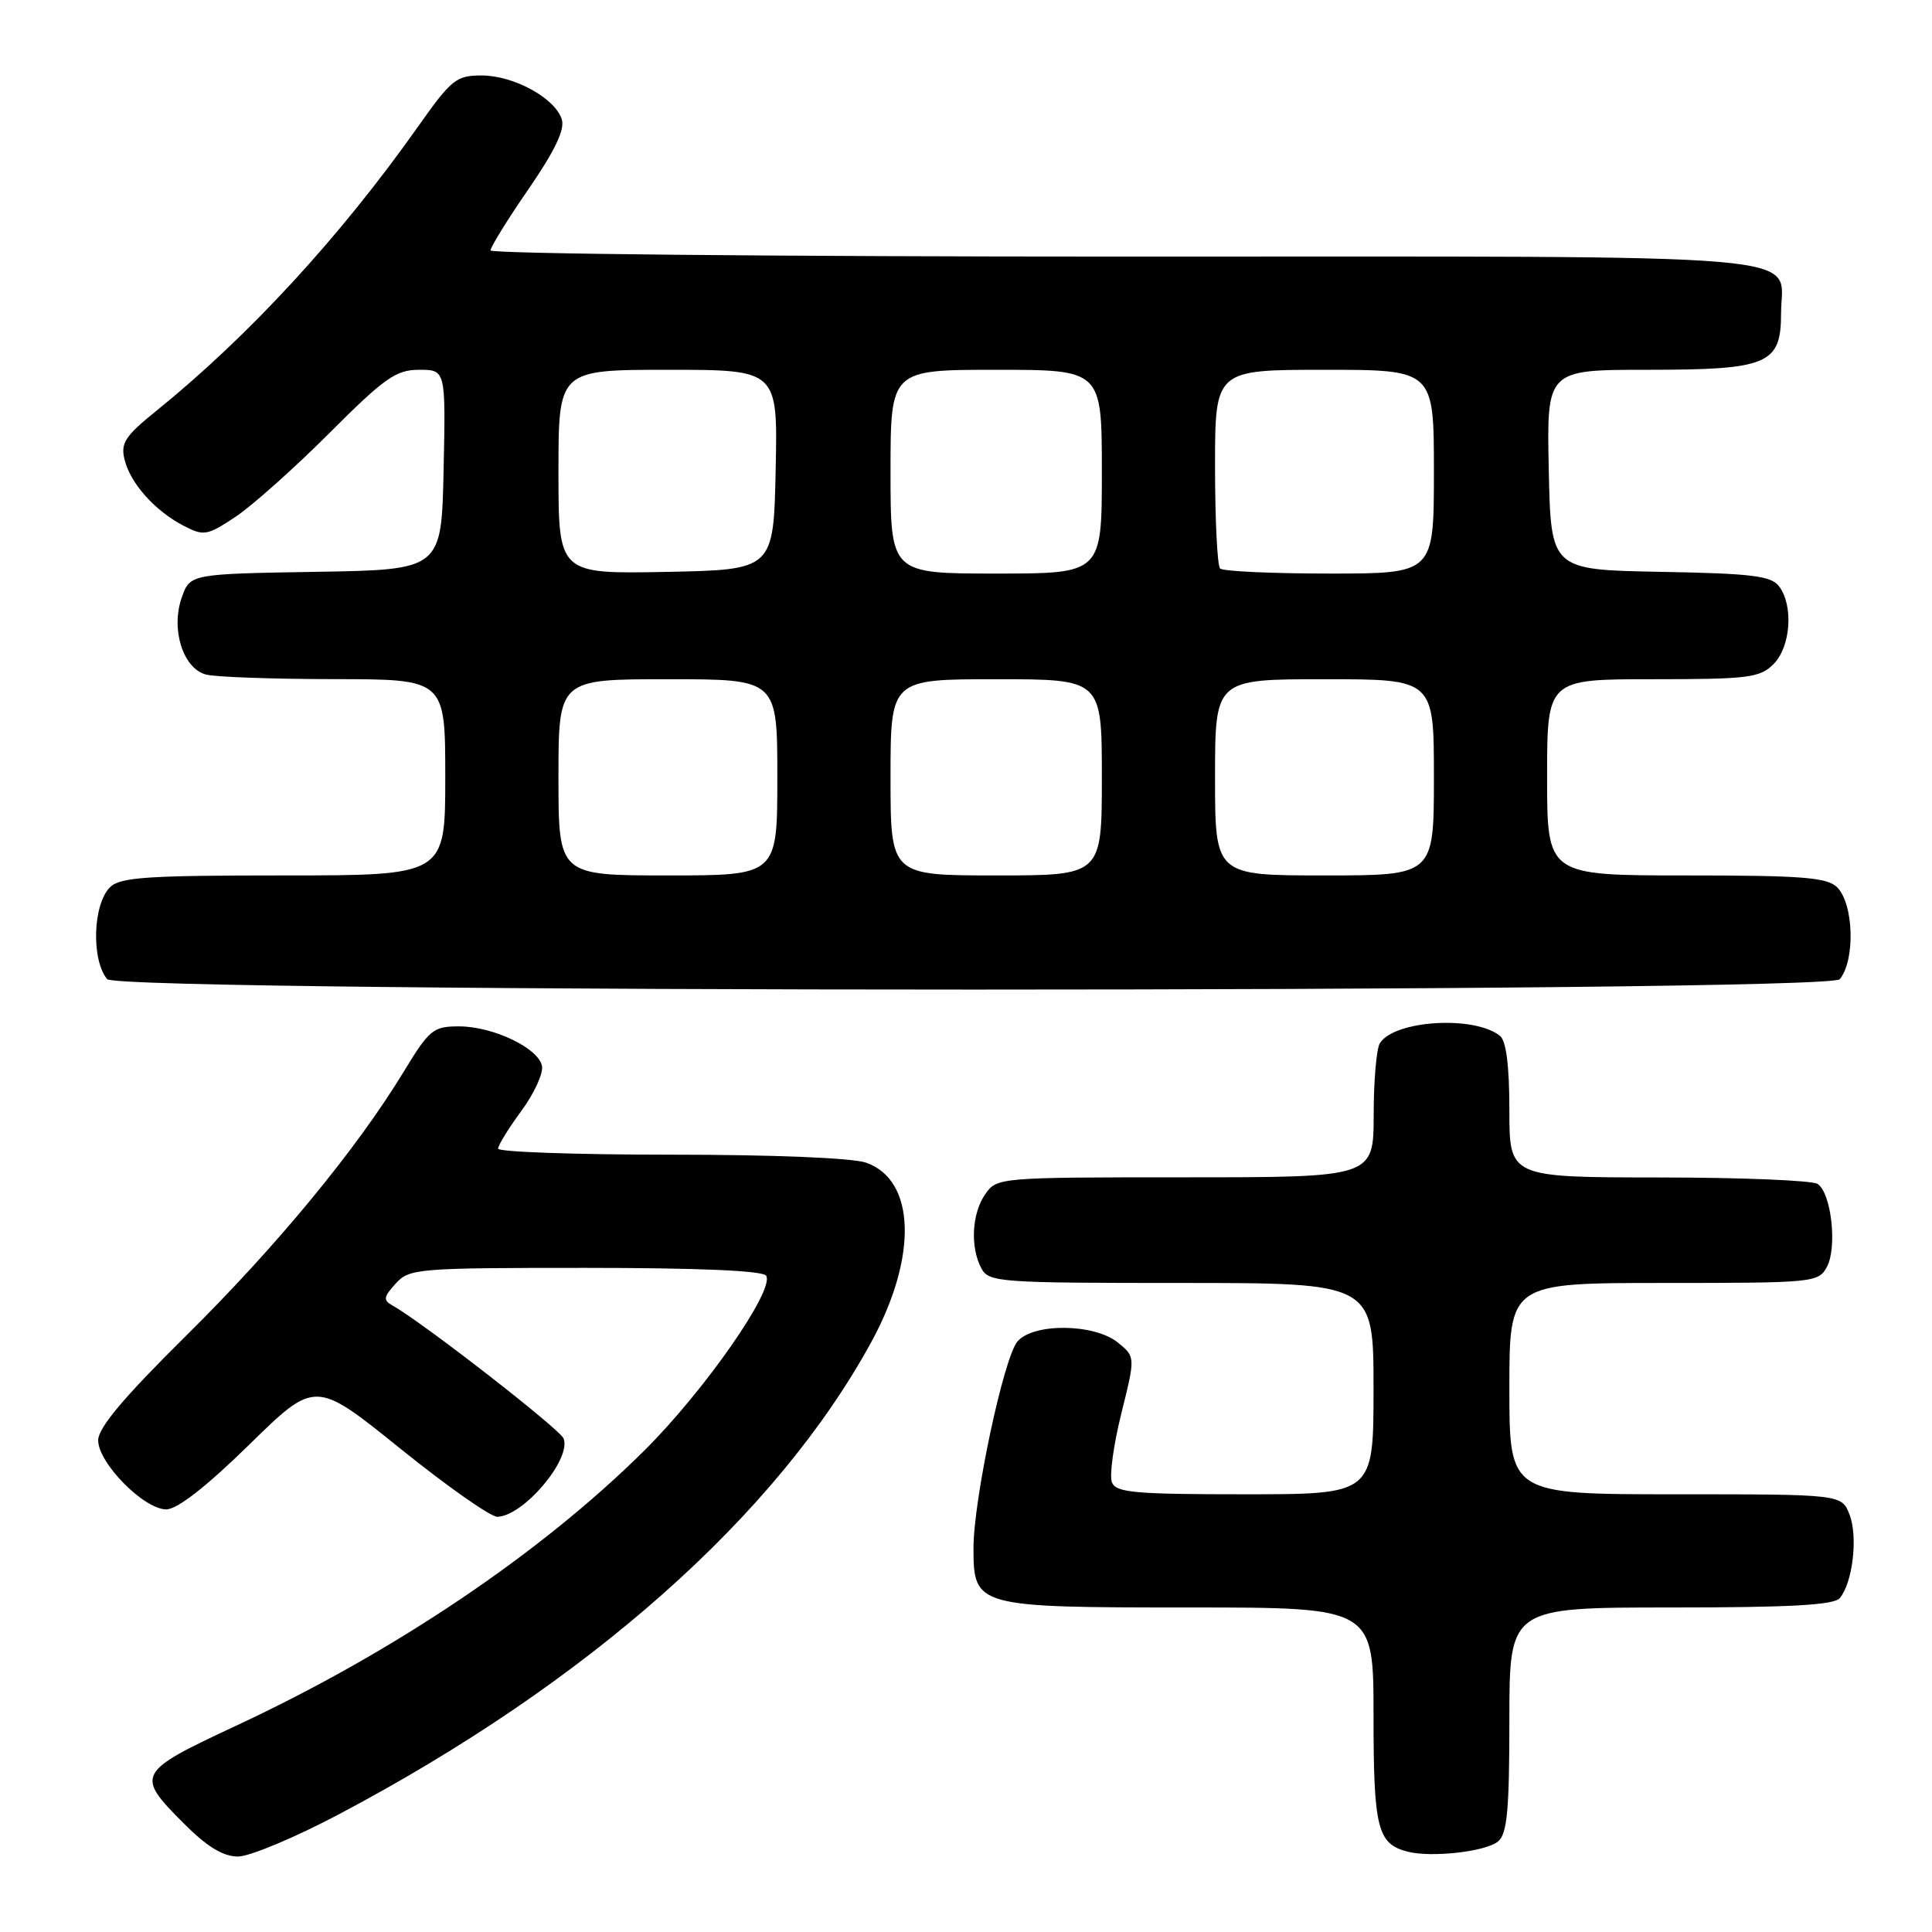 <?xml version="1.0" encoding="UTF-8" standalone="no"?>
<!DOCTYPE svg PUBLIC "-//W3C//DTD SVG 1.1//EN" "http://www.w3.org/Graphics/SVG/1.1/DTD/svg11.dtd" >
<svg xmlns="http://www.w3.org/2000/svg" xmlns:xlink="http://www.w3.org/1999/xlink" version="1.1" viewBox="0 0 256 256">
 <g >
 <path fill="currentColor"
d=" M 44.91 240.40 C 77.93 222.95 102.90 200.80 115.44 177.85 C 121.62 166.54 121.33 156.36 114.76 154.06 C 112.94 153.43 102.43 153.00 88.85 153.00 C 76.28 153.00 66.00 152.64 66.00 152.20 C 66.00 151.76 67.38 149.51 69.08 147.21 C 70.77 144.91 72.00 142.23 71.82 141.26 C 71.38 138.89 65.35 136.00 60.82 136.00 C 57.40 136.00 56.89 136.42 53.51 141.98 C 47.25 152.28 36.71 165.07 24.65 177.00 C 16.39 185.17 13.01 189.18 13.01 190.85 C 13.00 193.85 19.07 200.00 22.03 200.00 C 23.48 200.00 27.32 197.01 33.02 191.43 C 41.77 182.86 41.77 182.86 53.02 191.93 C 59.21 196.92 65.00 200.99 65.89 200.98 C 69.32 200.93 75.74 193.37 74.68 190.61 C 74.21 189.38 56.00 175.22 52.03 173.00 C 50.75 172.28 50.80 171.88 52.43 170.08 C 54.23 168.09 55.27 168.00 77.60 168.00 C 92.58 168.00 101.11 168.37 101.52 169.04 C 102.68 170.91 93.30 184.35 85.32 192.26 C 71.65 205.81 52.25 218.89 31.34 228.64 C 18.08 234.83 17.90 235.16 24.37 241.63 C 27.44 244.71 29.57 246.00 31.53 246.00 C 33.07 246.00 39.09 243.48 44.91 240.40 Z  M 198.50 244.00 C 199.71 243.00 200.00 239.88 200.00 227.88 C 200.00 213.00 200.00 213.00 221.38 213.00 C 237.26 213.00 243.02 212.68 243.79 211.75 C 245.49 209.69 246.20 203.67 245.09 200.74 C 244.05 198.00 244.05 198.00 222.02 198.00 C 200.00 198.00 200.00 198.00 200.00 184.00 C 200.00 170.00 200.00 170.00 220.46 170.00 C 240.36 170.00 240.96 169.94 242.08 167.86 C 243.47 165.24 242.65 158.03 240.83 156.87 C 240.10 156.41 230.61 156.02 219.75 156.02 C 200.00 156.00 200.00 156.00 200.00 147.12 C 200.00 141.22 199.58 137.91 198.75 137.25 C 195.32 134.53 184.77 135.18 182.84 138.23 C 182.39 138.93 182.02 143.21 182.02 147.75 C 182.00 156.00 182.00 156.00 157.06 156.00 C 132.41 156.00 132.09 156.03 130.56 158.22 C 128.77 160.78 128.53 165.25 130.04 168.07 C 131.02 169.90 132.38 170.00 156.54 170.00 C 182.00 170.00 182.00 170.00 182.00 184.00 C 182.00 198.00 182.00 198.00 164.97 198.00 C 150.30 198.00 147.85 197.78 147.33 196.40 C 146.99 195.53 147.55 191.43 148.58 187.30 C 150.45 179.79 150.45 179.79 148.12 177.89 C 145.00 175.37 136.92 175.28 134.82 177.75 C 132.99 179.90 128.98 198.78 128.99 205.19 C 129.01 212.91 129.35 213.00 157.72 213.00 C 182.00 213.00 182.00 213.00 182.00 227.31 C 182.00 242.25 182.51 244.32 186.50 245.35 C 189.67 246.17 196.86 245.36 198.50 244.00 Z  M 243.78 129.75 C 245.85 127.22 245.64 119.78 243.43 117.57 C 242.11 116.26 238.85 116.00 223.43 116.00 C 205.00 116.00 205.00 116.00 205.00 103.00 C 205.00 90.00 205.00 90.00 219.00 90.00 C 231.67 90.00 233.19 89.81 235.00 88.00 C 237.28 85.72 237.67 80.28 235.75 77.71 C 234.70 76.30 232.19 75.99 220.00 75.77 C 205.50 75.50 205.50 75.50 205.22 62.25 C 204.94 49.00 204.94 49.00 218.25 49.00 C 234.29 49.00 236.00 48.28 236.00 41.51 C 236.00 33.38 243.13 34.00 148.93 34.00 C 102.77 34.00 65.00 33.63 65.00 33.18 C 65.00 32.73 67.26 29.07 70.03 25.06 C 73.53 19.97 74.87 17.17 74.44 15.81 C 73.55 13.00 68.09 10.01 63.84 10.00 C 60.45 10.00 59.82 10.51 55.41 16.75 C 45.06 31.40 33.00 44.50 20.69 54.46 C 16.56 57.79 15.96 58.72 16.51 60.92 C 17.29 64.07 20.53 67.69 24.34 69.67 C 27.00 71.05 27.44 70.98 31.18 68.50 C 33.37 67.05 38.96 62.07 43.60 57.43 C 50.97 50.05 52.47 49.00 55.54 49.00 C 59.06 49.00 59.06 49.00 58.78 62.25 C 58.50 75.50 58.50 75.50 41.84 75.77 C 25.18 76.05 25.18 76.05 24.07 79.21 C 22.62 83.40 24.25 88.57 27.29 89.38 C 28.51 89.71 36.14 89.98 44.25 89.99 C 59.00 90.00 59.00 90.00 59.00 103.00 C 59.00 116.00 59.00 116.00 37.57 116.00 C 19.42 116.00 15.90 116.24 14.57 117.57 C 12.30 119.84 12.08 127.18 14.20 129.74 C 15.73 131.58 242.27 131.59 243.78 129.75 Z  M 74.00 103.00 C 74.00 90.00 74.00 90.00 88.50 90.00 C 103.00 90.00 103.00 90.00 103.00 103.00 C 103.00 116.00 103.00 116.00 88.50 116.00 C 74.00 116.00 74.00 116.00 74.00 103.00 Z  M 118.00 103.00 C 118.00 90.00 118.00 90.00 132.00 90.00 C 146.00 90.00 146.00 90.00 146.00 103.00 C 146.00 116.00 146.00 116.00 132.00 116.00 C 118.00 116.00 118.00 116.00 118.00 103.00 Z  M 161.00 103.00 C 161.00 90.00 161.00 90.00 175.50 90.00 C 190.00 90.00 190.00 90.00 190.00 103.00 C 190.00 116.00 190.00 116.00 175.50 116.00 C 161.00 116.00 161.00 116.00 161.00 103.00 Z  M 74.00 62.53 C 74.00 49.00 74.00 49.00 88.53 49.00 C 103.06 49.00 103.06 49.00 102.78 62.25 C 102.50 75.50 102.50 75.50 88.25 75.78 C 74.00 76.05 74.00 76.05 74.00 62.53 Z  M 118.00 62.50 C 118.00 49.00 118.00 49.00 132.00 49.00 C 146.00 49.00 146.00 49.00 146.00 62.50 C 146.00 76.00 146.00 76.00 132.00 76.00 C 118.00 76.00 118.00 76.00 118.00 62.50 Z  M 161.67 75.33 C 161.30 74.97 161.00 68.89 161.00 61.83 C 161.00 49.00 161.00 49.00 175.50 49.00 C 190.00 49.00 190.00 49.00 190.00 62.50 C 190.00 76.00 190.00 76.00 176.17 76.00 C 168.56 76.00 162.03 75.70 161.67 75.33 Z "/>
</g>
</svg>